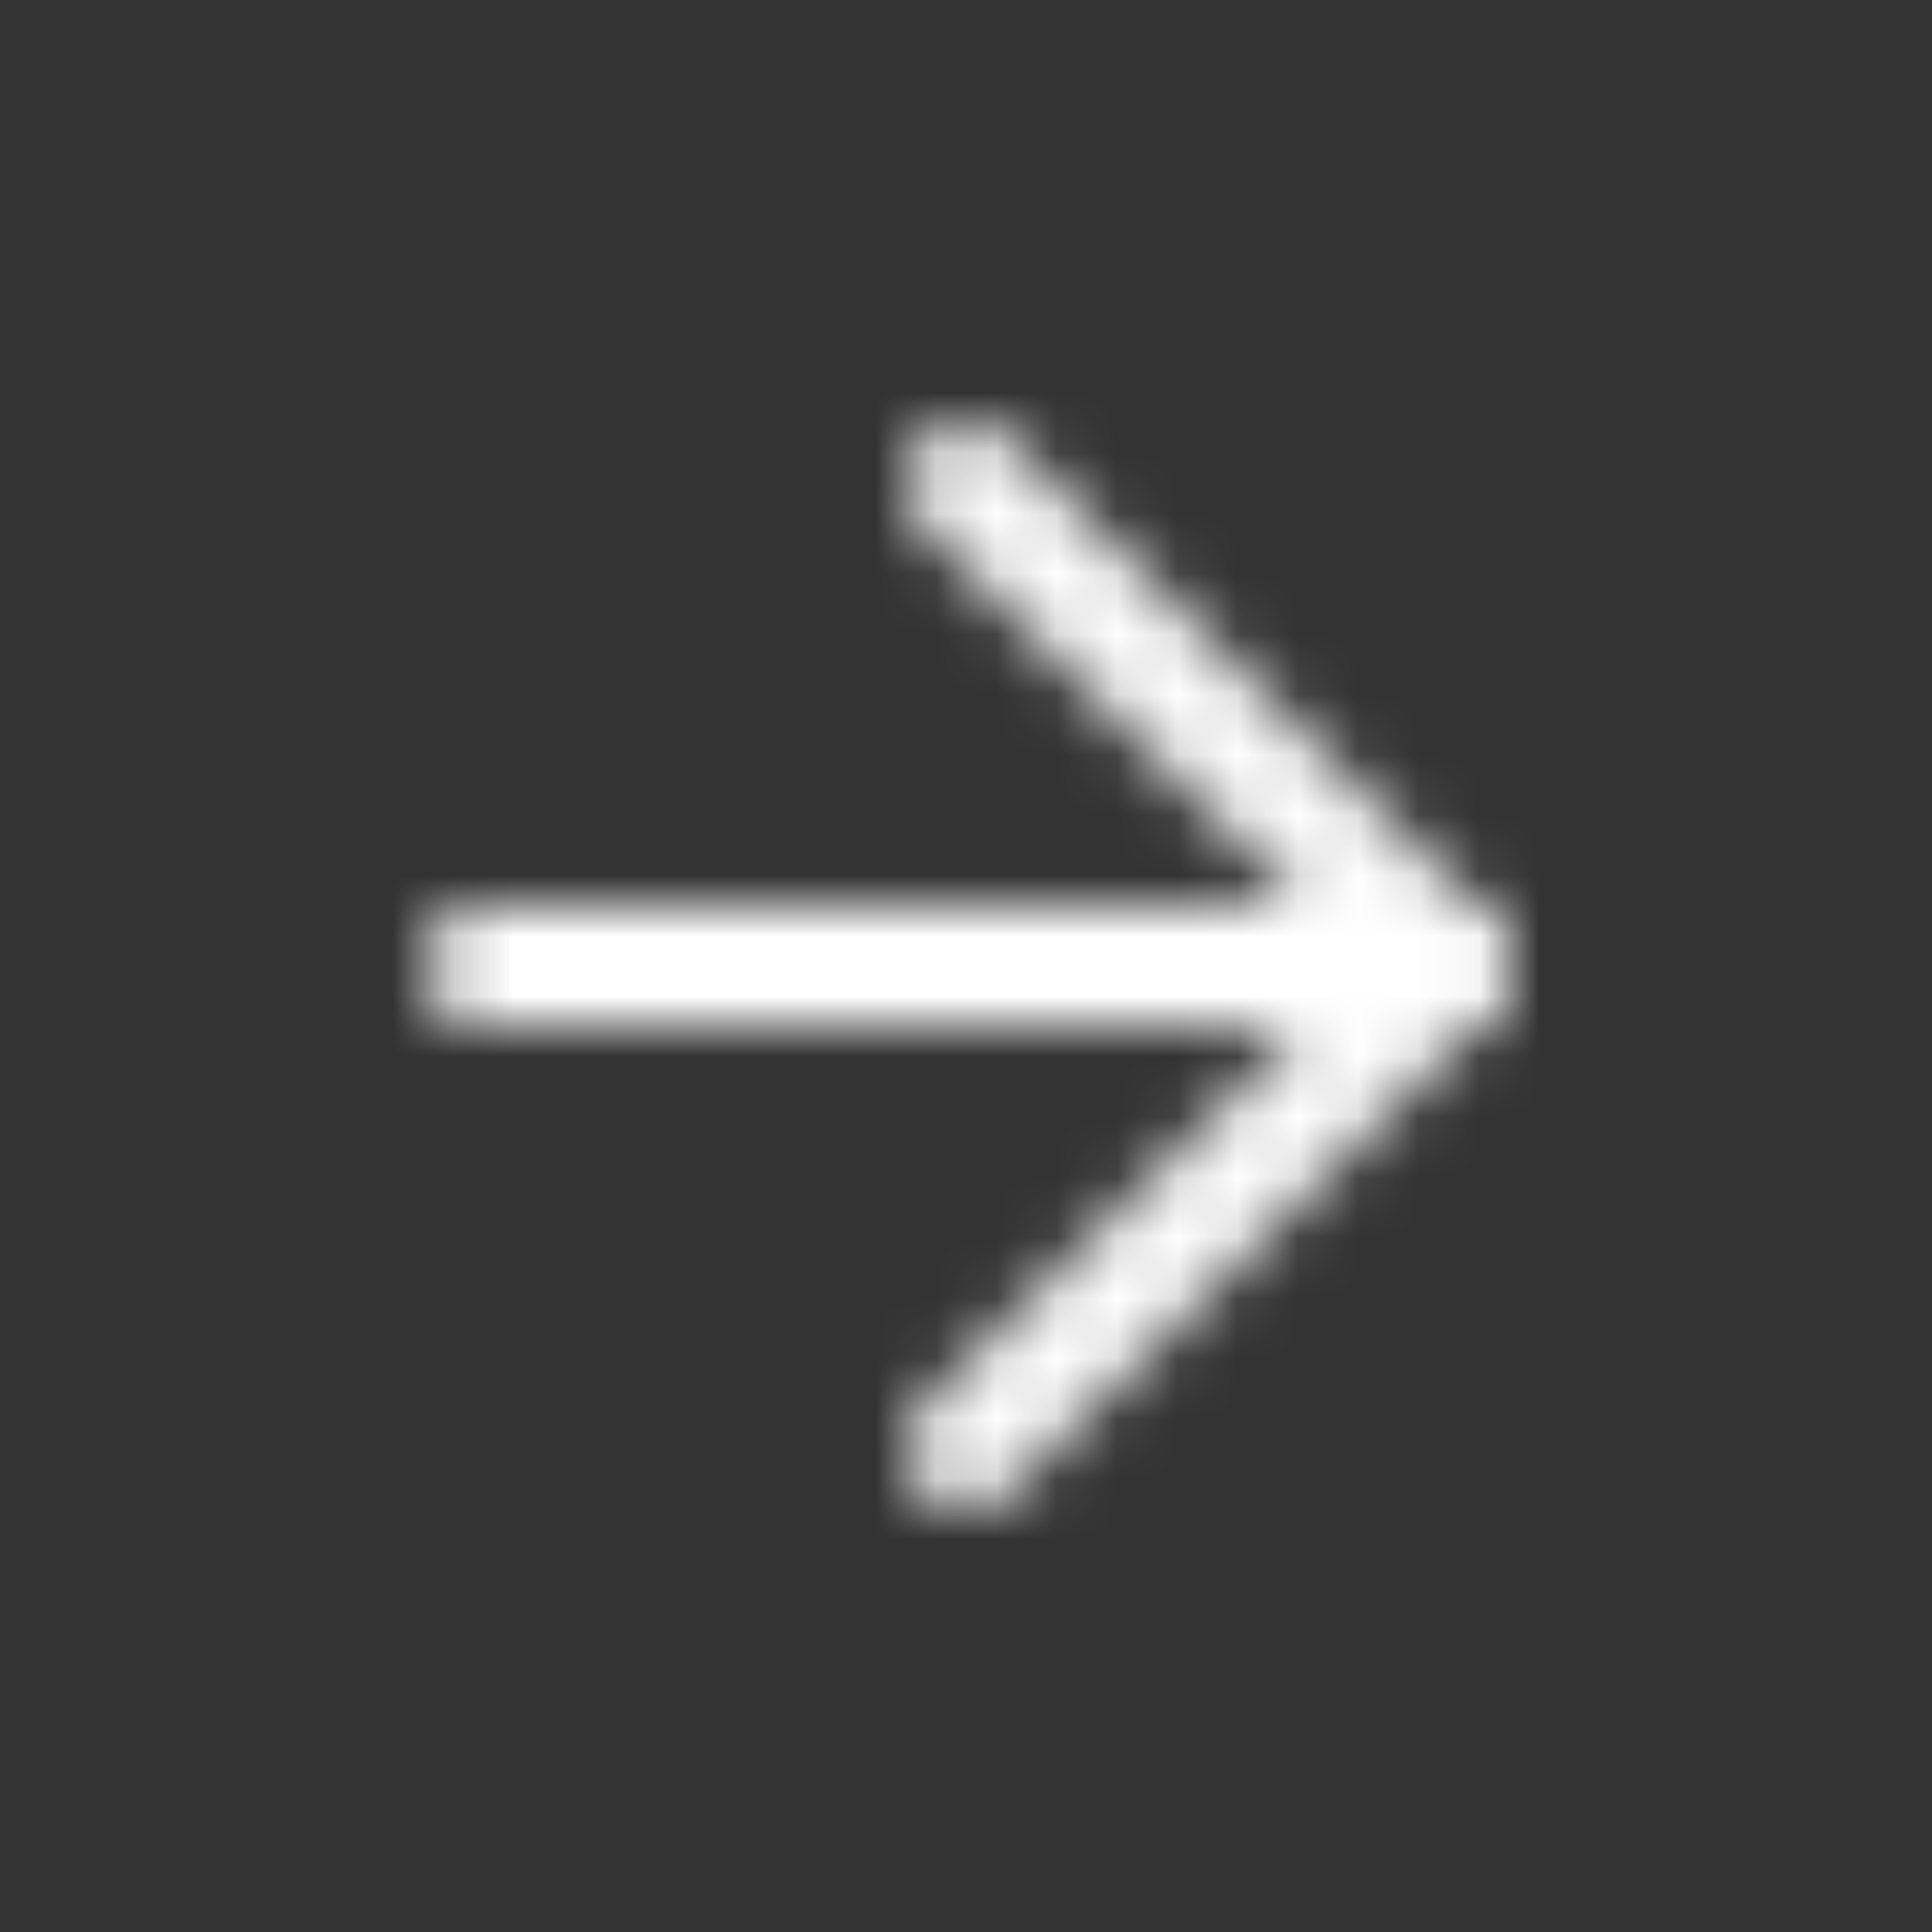 <svg width="32" height="32" viewBox="0 0 32 32" fill="none" xmlns="http://www.w3.org/2000/svg">
<rect x="0" y="0" width="32" height="32" fill="#333333" stroke="none"/>
<mask id="mask0_1694_5283" style="mask-type:alpha" maskUnits="userSpaceOnUse" x="0" y="0" width="32" height="32">
<path d="M16 24L24 16L16 8" stroke="#202130" stroke-width="2" stroke-linecap="round" stroke-linejoin="round"/>
<path d="M8 16H24" stroke="#202130" stroke-width="2" stroke-linecap="round" stroke-linejoin="round"/>
</mask>
<g mask="url(#mask0_1694_5283)">
<rect width="32" height="32" fill="white"/>
</g>
</svg>
